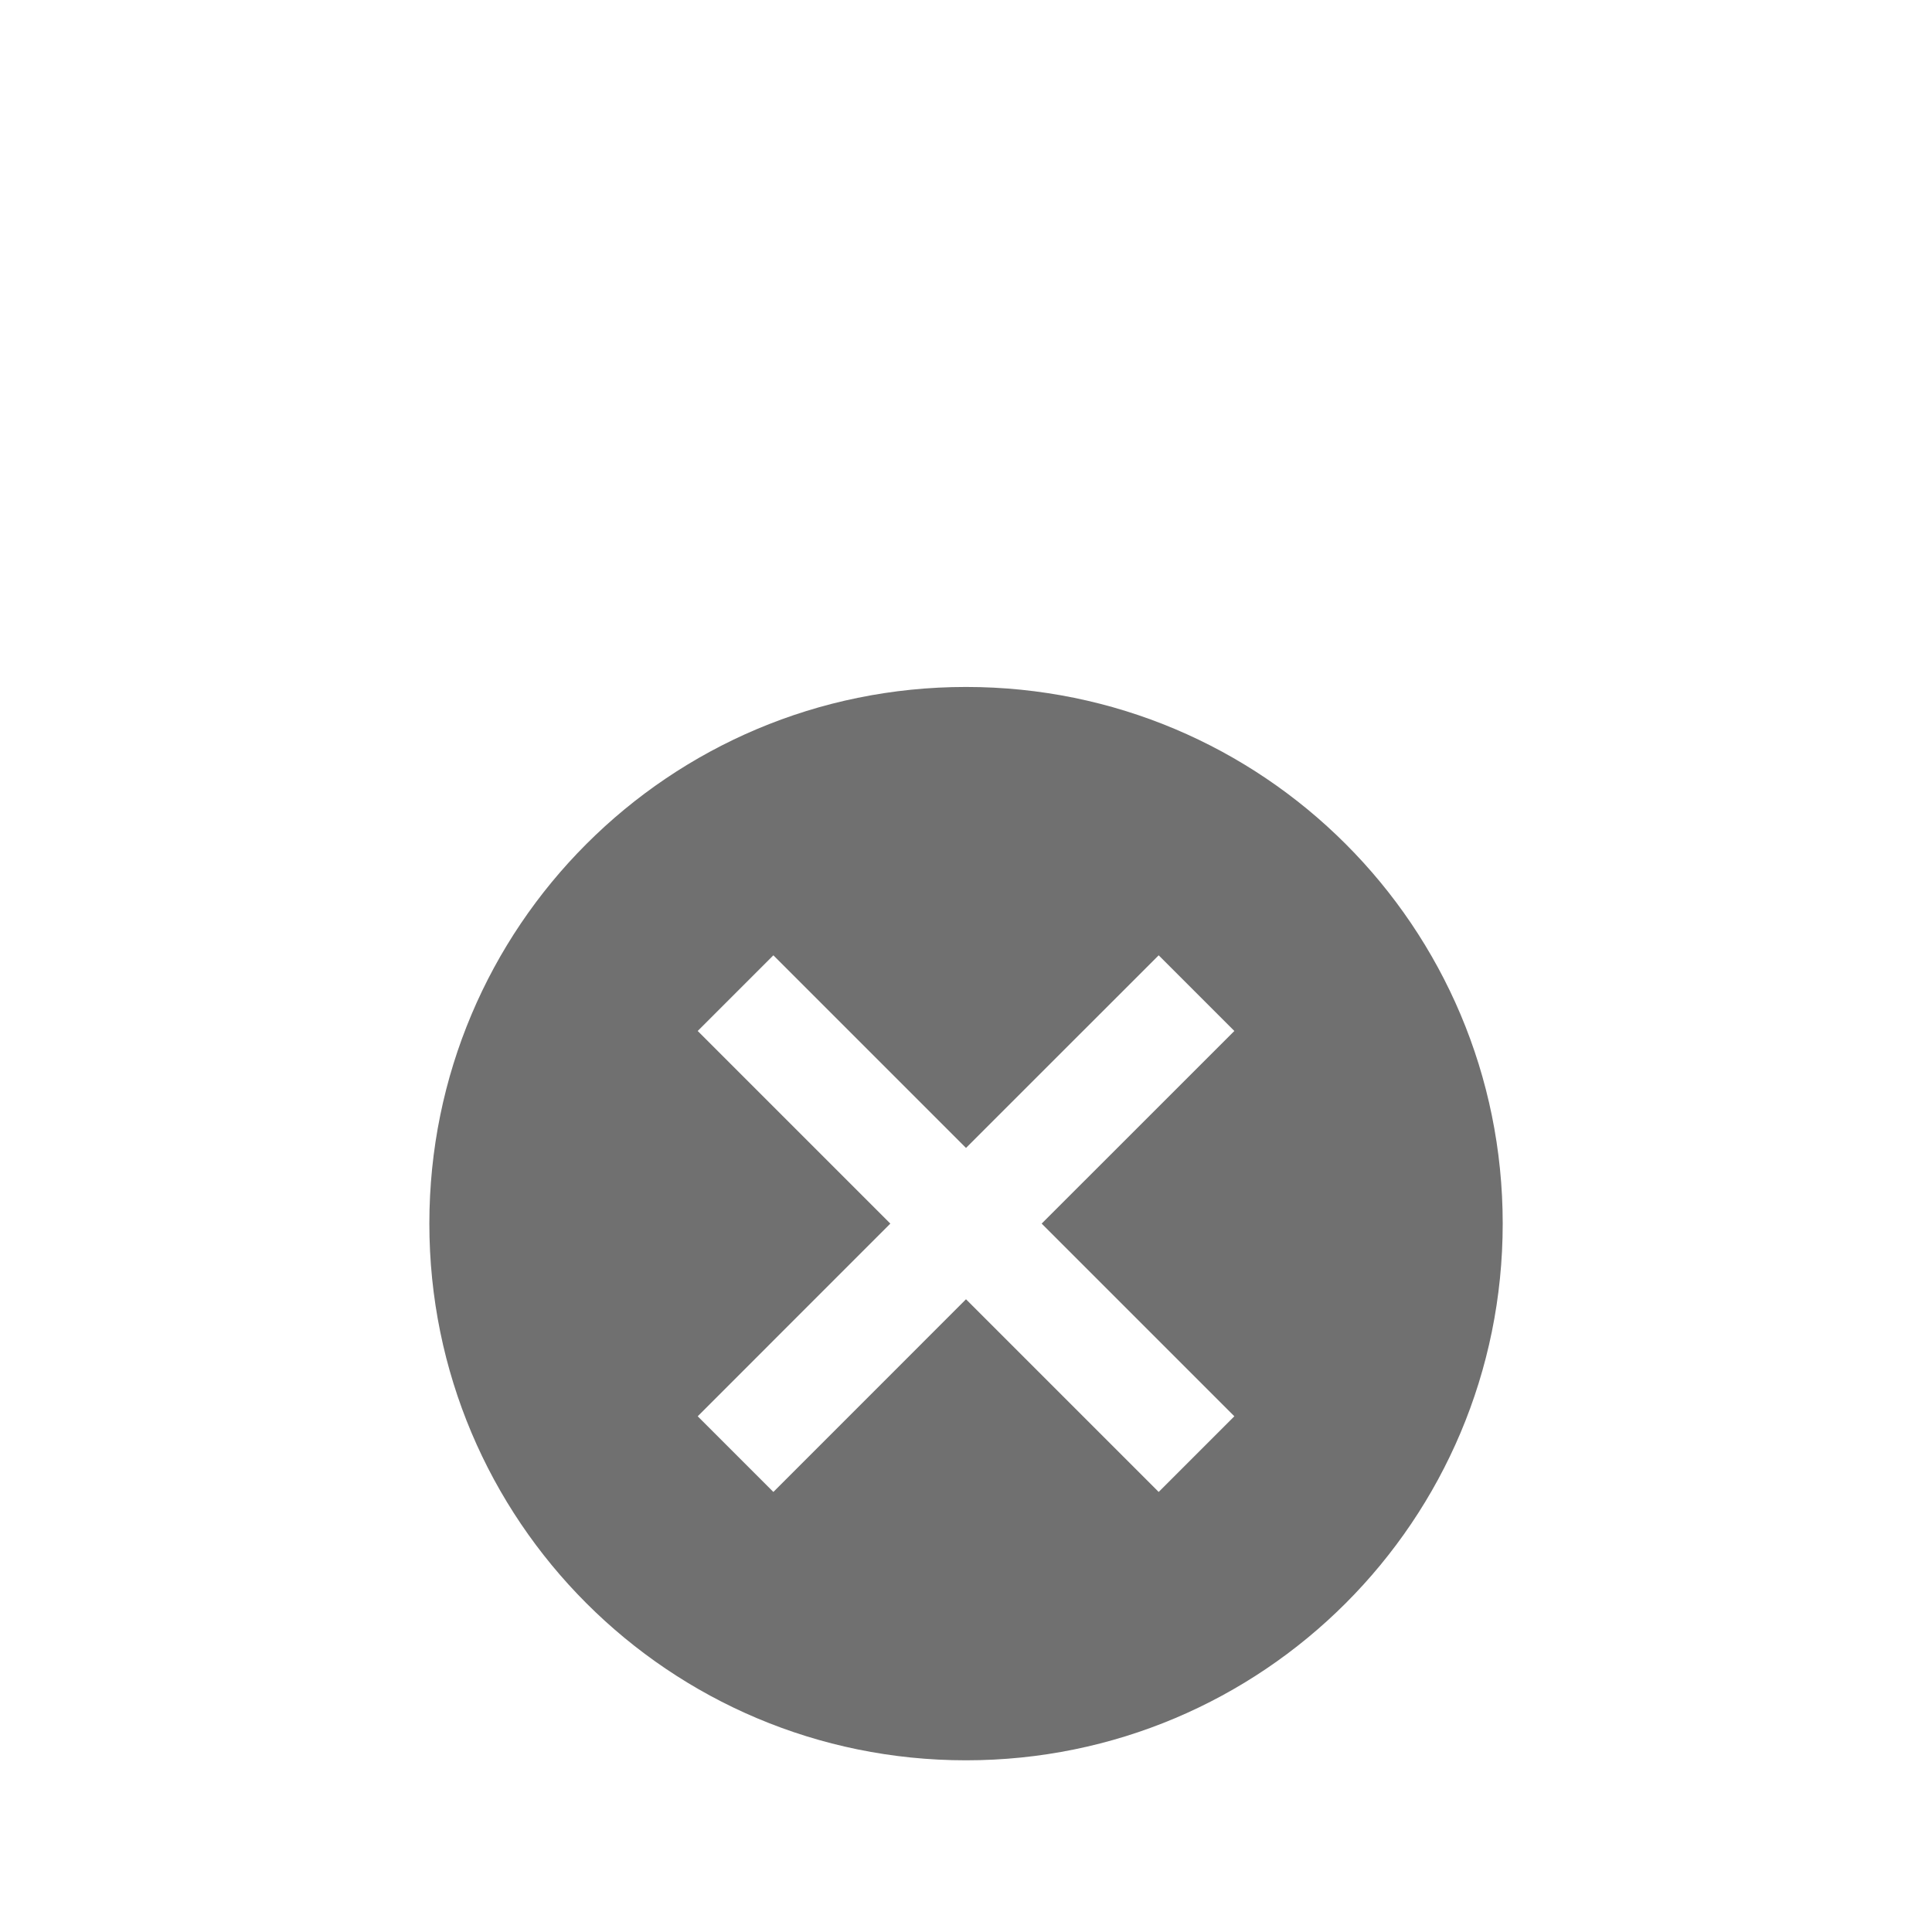 <svg width="30" height="30" viewBox="0 0 30 30" fill="none" xmlns="http://www.w3.org/2000/svg">
<g filter="url(#filter0_ddd_12829_123495)">
<rect x="5" y="5" width="20" height="20" rx="10" fill="white"/>
<path d="M15 6.667C10.392 6.667 6.667 10.392 6.667 15C6.667 19.609 10.392 23.334 15 23.334C19.609 23.334 23.334 19.609 23.334 15C23.334 10.392 19.609 6.667 15 6.667ZM19.167 17.992L17.992 19.167L15 16.175L12.009 19.167L10.834 17.992L13.825 15L10.834 12.009L12.009 10.834L15 13.825L17.992 10.834L19.167 12.009L16.175 15L19.167 17.992Z" fill="black" fill-opacity="0.56"/>
</g>
<defs>
<filter id="filter0_ddd_12829_123495" x="-3" y="-2" width="36" height="36" filterUnits="userSpaceOnUse" color-interpolation-filters="sRGB">
<feFlood flood-opacity="0" result="BackgroundImageFix"/>
<feColorMatrix in="SourceAlpha" type="matrix" values="0 0 0 0 0 0 0 0 0 0 0 0 0 0 0 0 0 0 127 0" result="hardAlpha"/>
<feMorphology radius="1" operator="erode" in="SourceAlpha" result="effect1_dropShadow_12829_123495"/>
<feOffset dy="2"/>
<feGaussianBlur stdDeviation="0.5"/>
<feComposite in2="hardAlpha" operator="out"/>
<feColorMatrix type="matrix" values="0 0 0 0 0 0 0 0 0 0 0 0 0 0 0 0 0 0 0.2 0"/>
<feBlend mode="normal" in2="BackgroundImageFix" result="effect1_dropShadow_12829_123495"/>
<feColorMatrix in="SourceAlpha" type="matrix" values="0 0 0 0 0 0 0 0 0 0 0 0 0 0 0 0 0 0 127 0" result="hardAlpha"/>
<feOffset dy="1"/>
<feGaussianBlur stdDeviation="0.5"/>
<feComposite in2="hardAlpha" operator="out"/>
<feColorMatrix type="matrix" values="0 0 0 0 0 0 0 0 0 0 0 0 0 0 0 0 0 0 0.14 0"/>
<feBlend mode="normal" in2="effect1_dropShadow_12829_123495" result="effect2_dropShadow_12829_123495"/>
<feColorMatrix in="SourceAlpha" type="matrix" values="0 0 0 0 0 0 0 0 0 0 0 0 0 0 0 0 0 0 127 0" result="hardAlpha"/>
<feOffset dy="1"/>
<feGaussianBlur stdDeviation="1.5"/>
<feComposite in2="hardAlpha" operator="out"/>
<feColorMatrix type="matrix" values="0 0 0 0 0 0 0 0 0 0 0 0 0 0 0 0 0 0 0.12 0"/>
<feBlend mode="normal" in2="effect2_dropShadow_12829_123495" result="effect3_dropShadow_12829_123495"/>
<feBlend mode="normal" in="SourceGraphic" in2="effect3_dropShadow_12829_123495" result="shape"/>
</filter>
</defs>
</svg>
